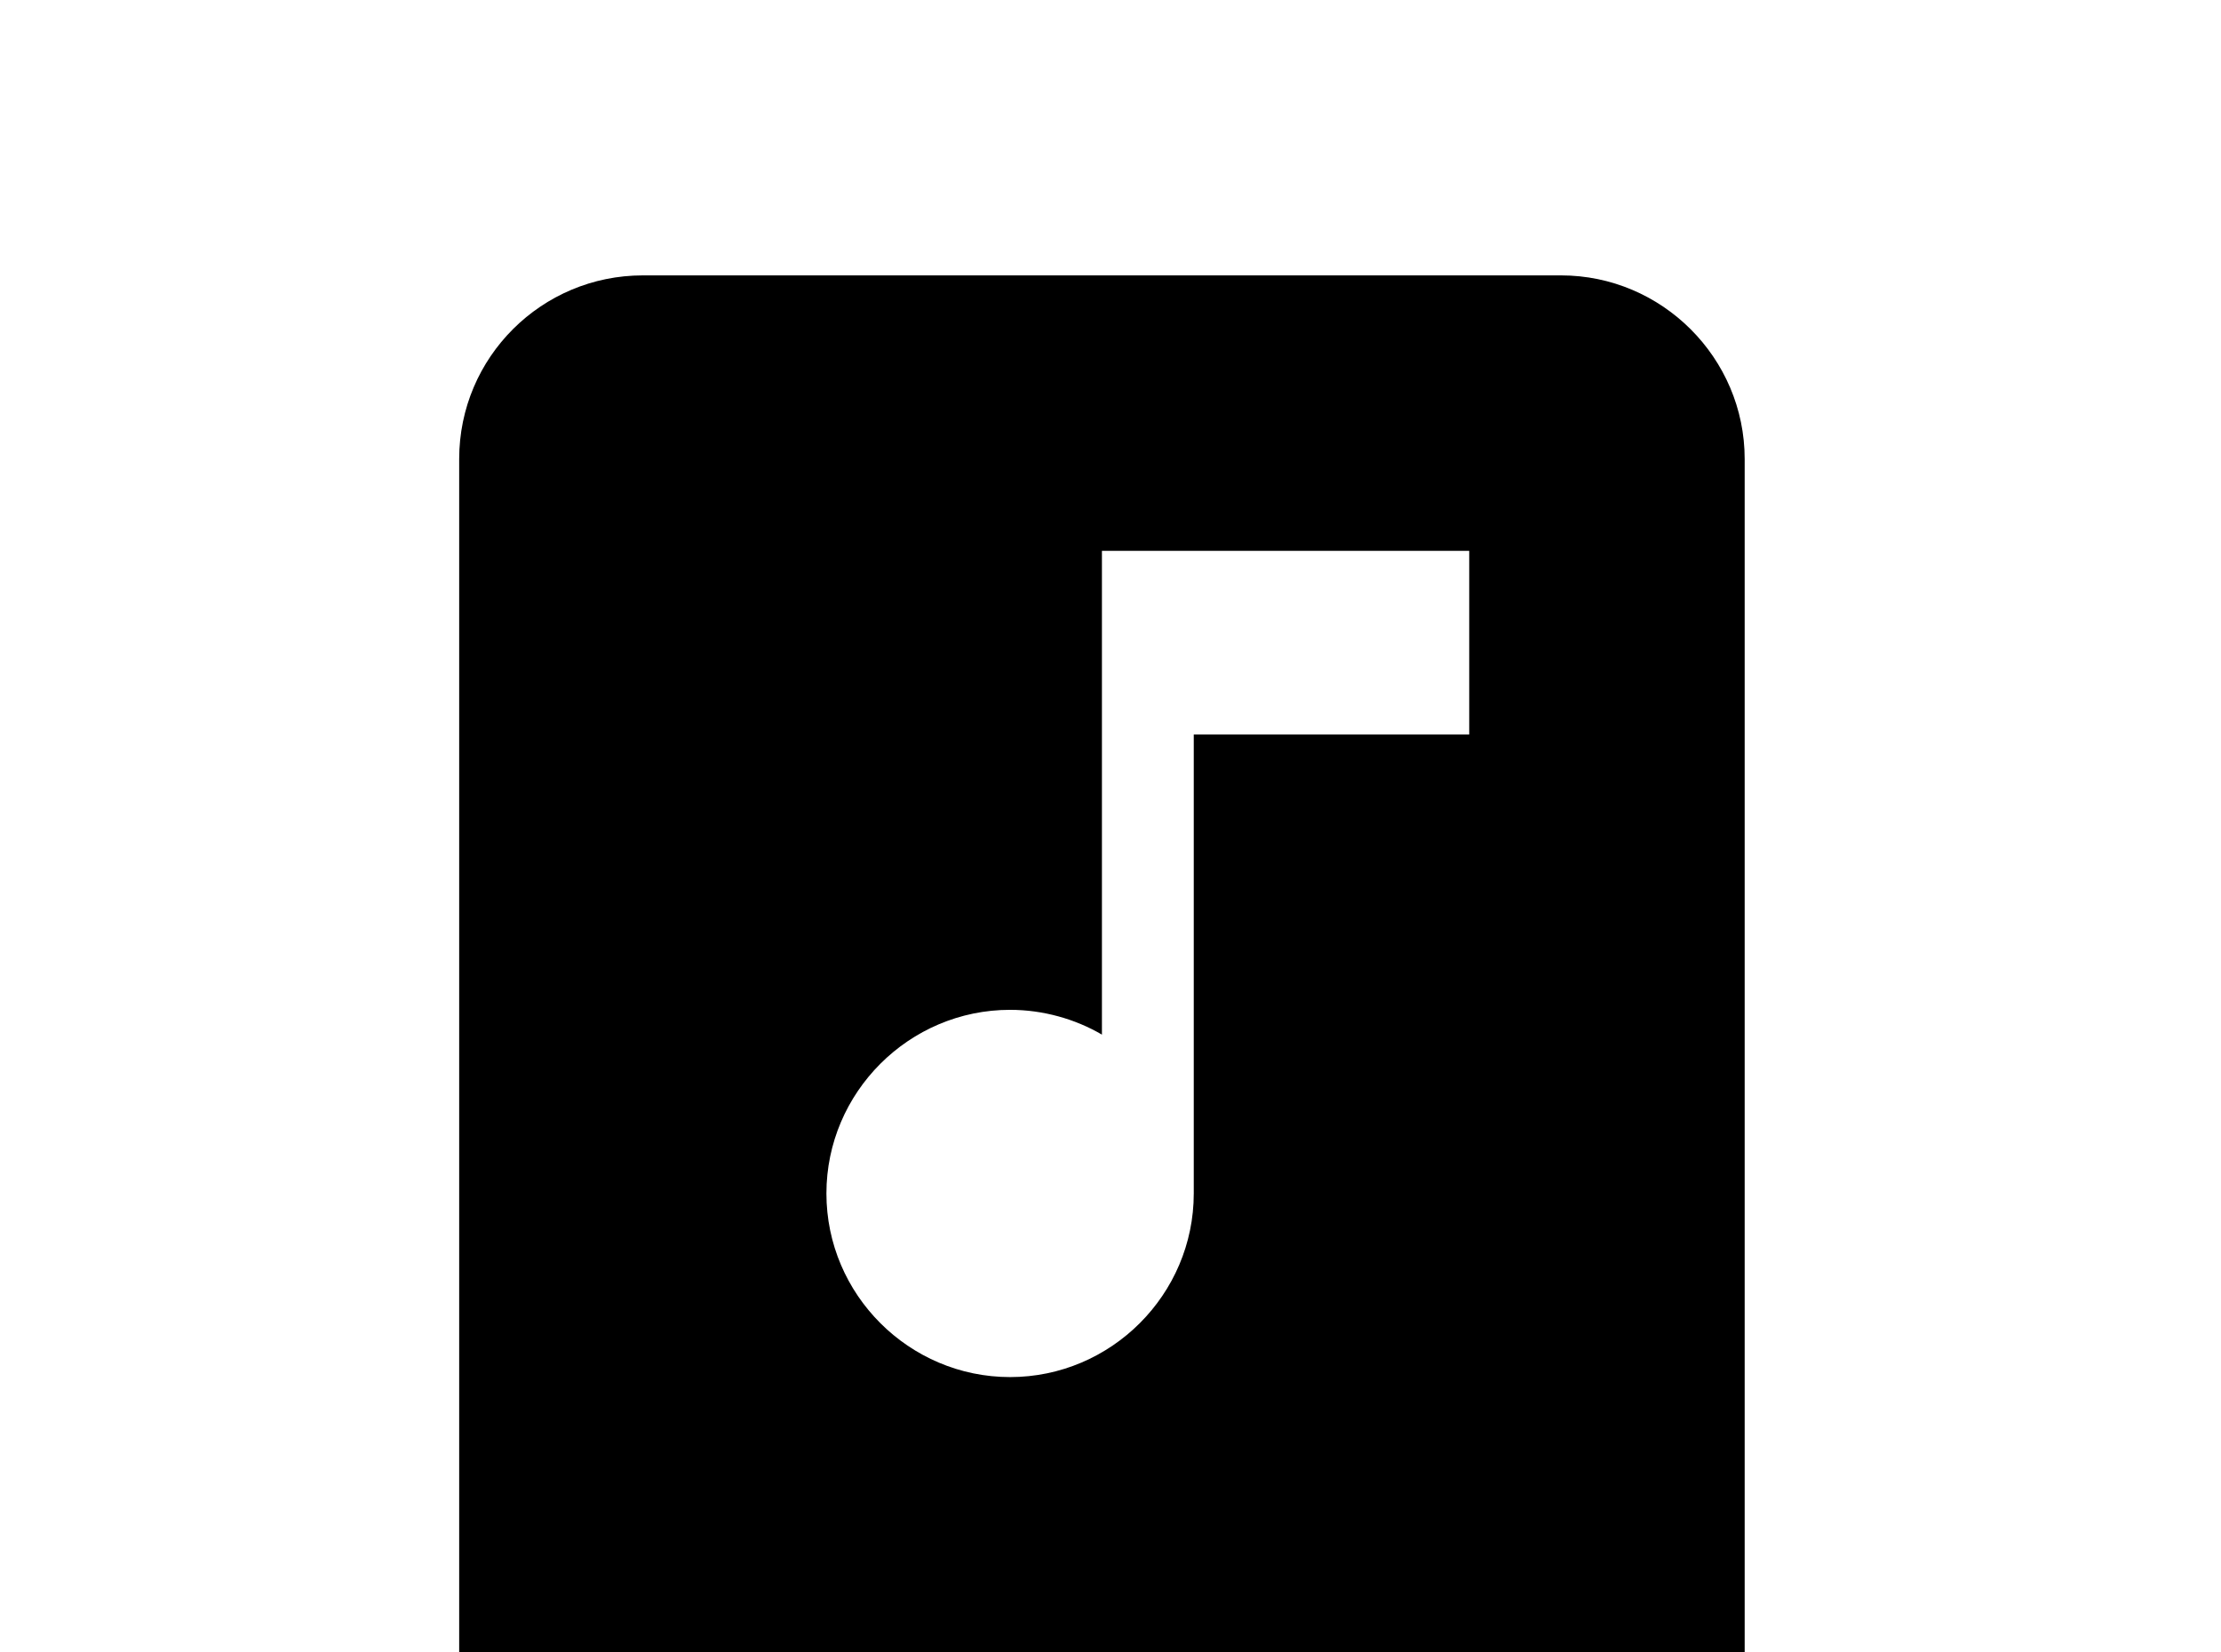 <!-- Generated by IcoMoon.io -->
<svg version="1.1" xmlns="http://www.w3.org/2000/svg" width="43" height="32" viewBox="0 0 43 32">
<title>bookmark-music</title>
<path d="M30.222 5.333c1.956 0 3.556 1.6 3.556 3.556v28.444l-12.444-5.333-12.444 5.333v-28.444c0-1.973 1.6-3.556 3.556-3.556h17.778M19.556 19.556c-1.956 0-3.556 1.6-3.556 3.556s1.6 3.556 3.556 3.556 3.556-1.6 3.556-3.556v-8.889h5.333v-3.556h-7.111v9.369c-0.516-0.302-1.138-0.48-1.778-0.48z"></path>
</svg>
